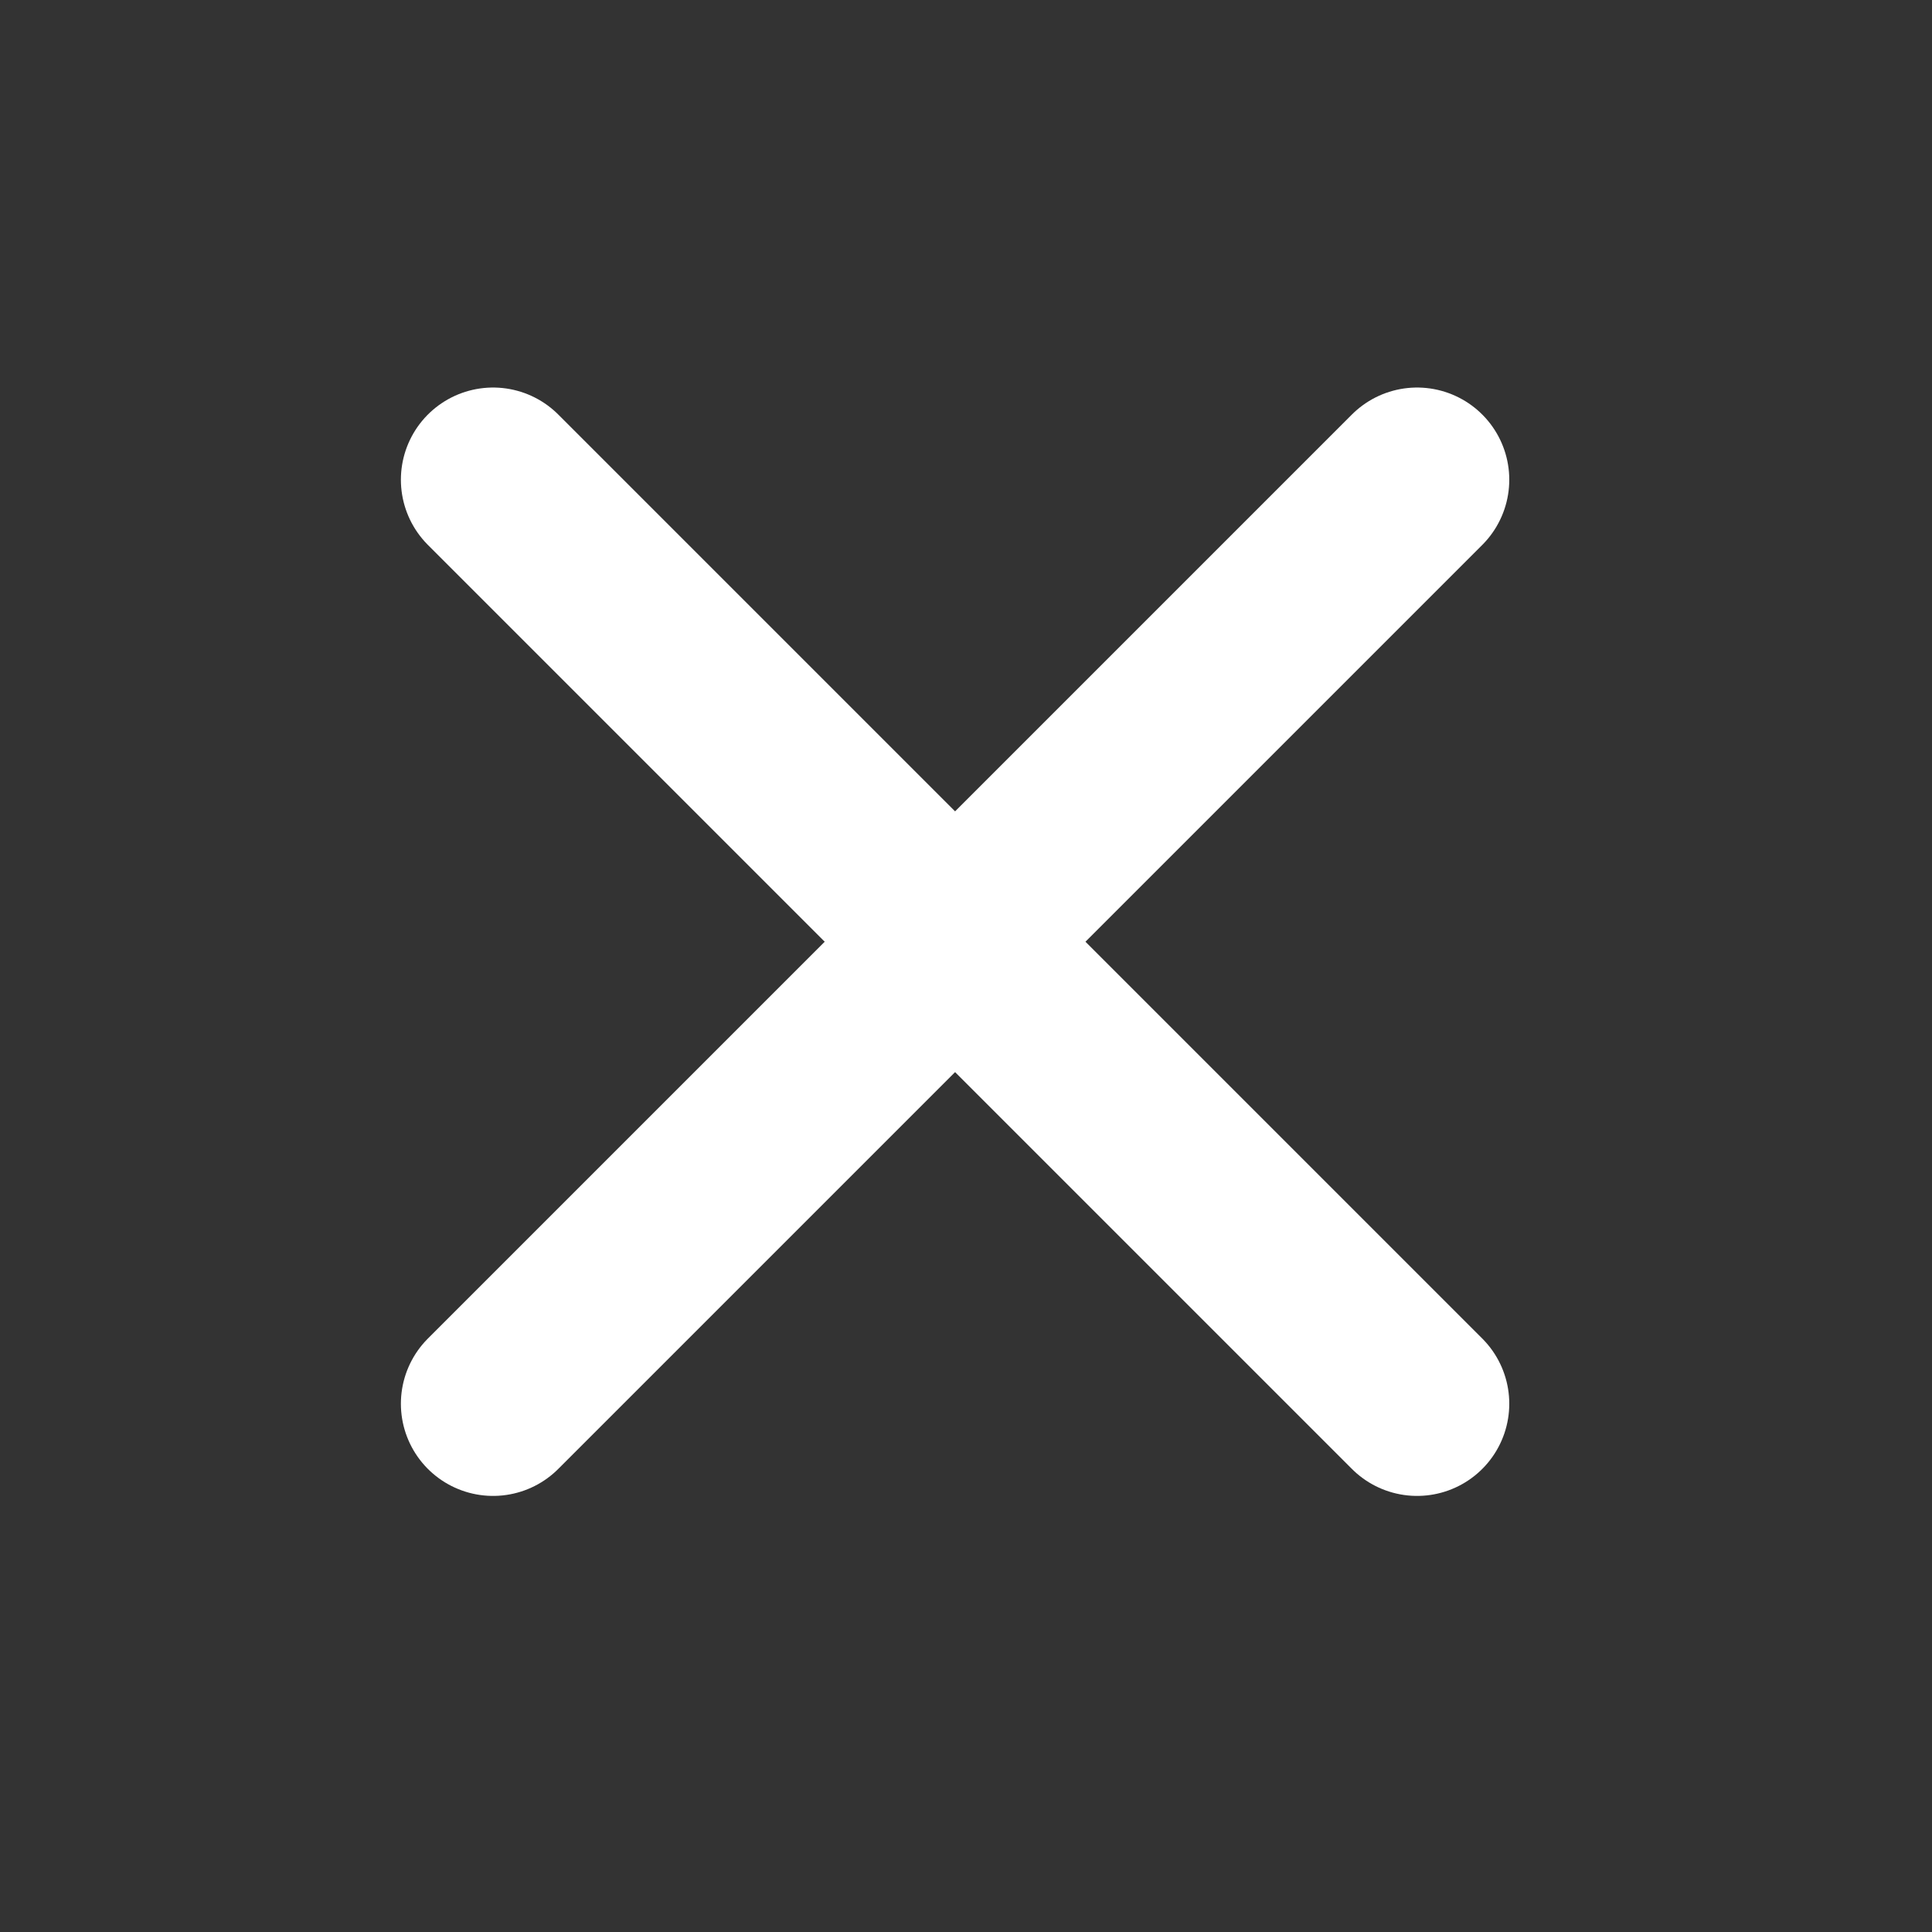 <svg width="23" height="23" viewBox="0 0 23 23" fill="none" xmlns="http://www.w3.org/2000/svg">
<rect x="0" y="0" width="23" height="23" fill="#333333" stroke="none"/>
<path d="M16.87 5.711L5.87 16.711" stroke="white" stroke-width="2.195" stroke-linecap="round" stroke-linejoin="round"/>
<path d="M5.87 5.711L16.87 16.711" stroke="white" stroke-width="2.195" stroke-linecap="round" stroke-linejoin="round"/>
</svg>

